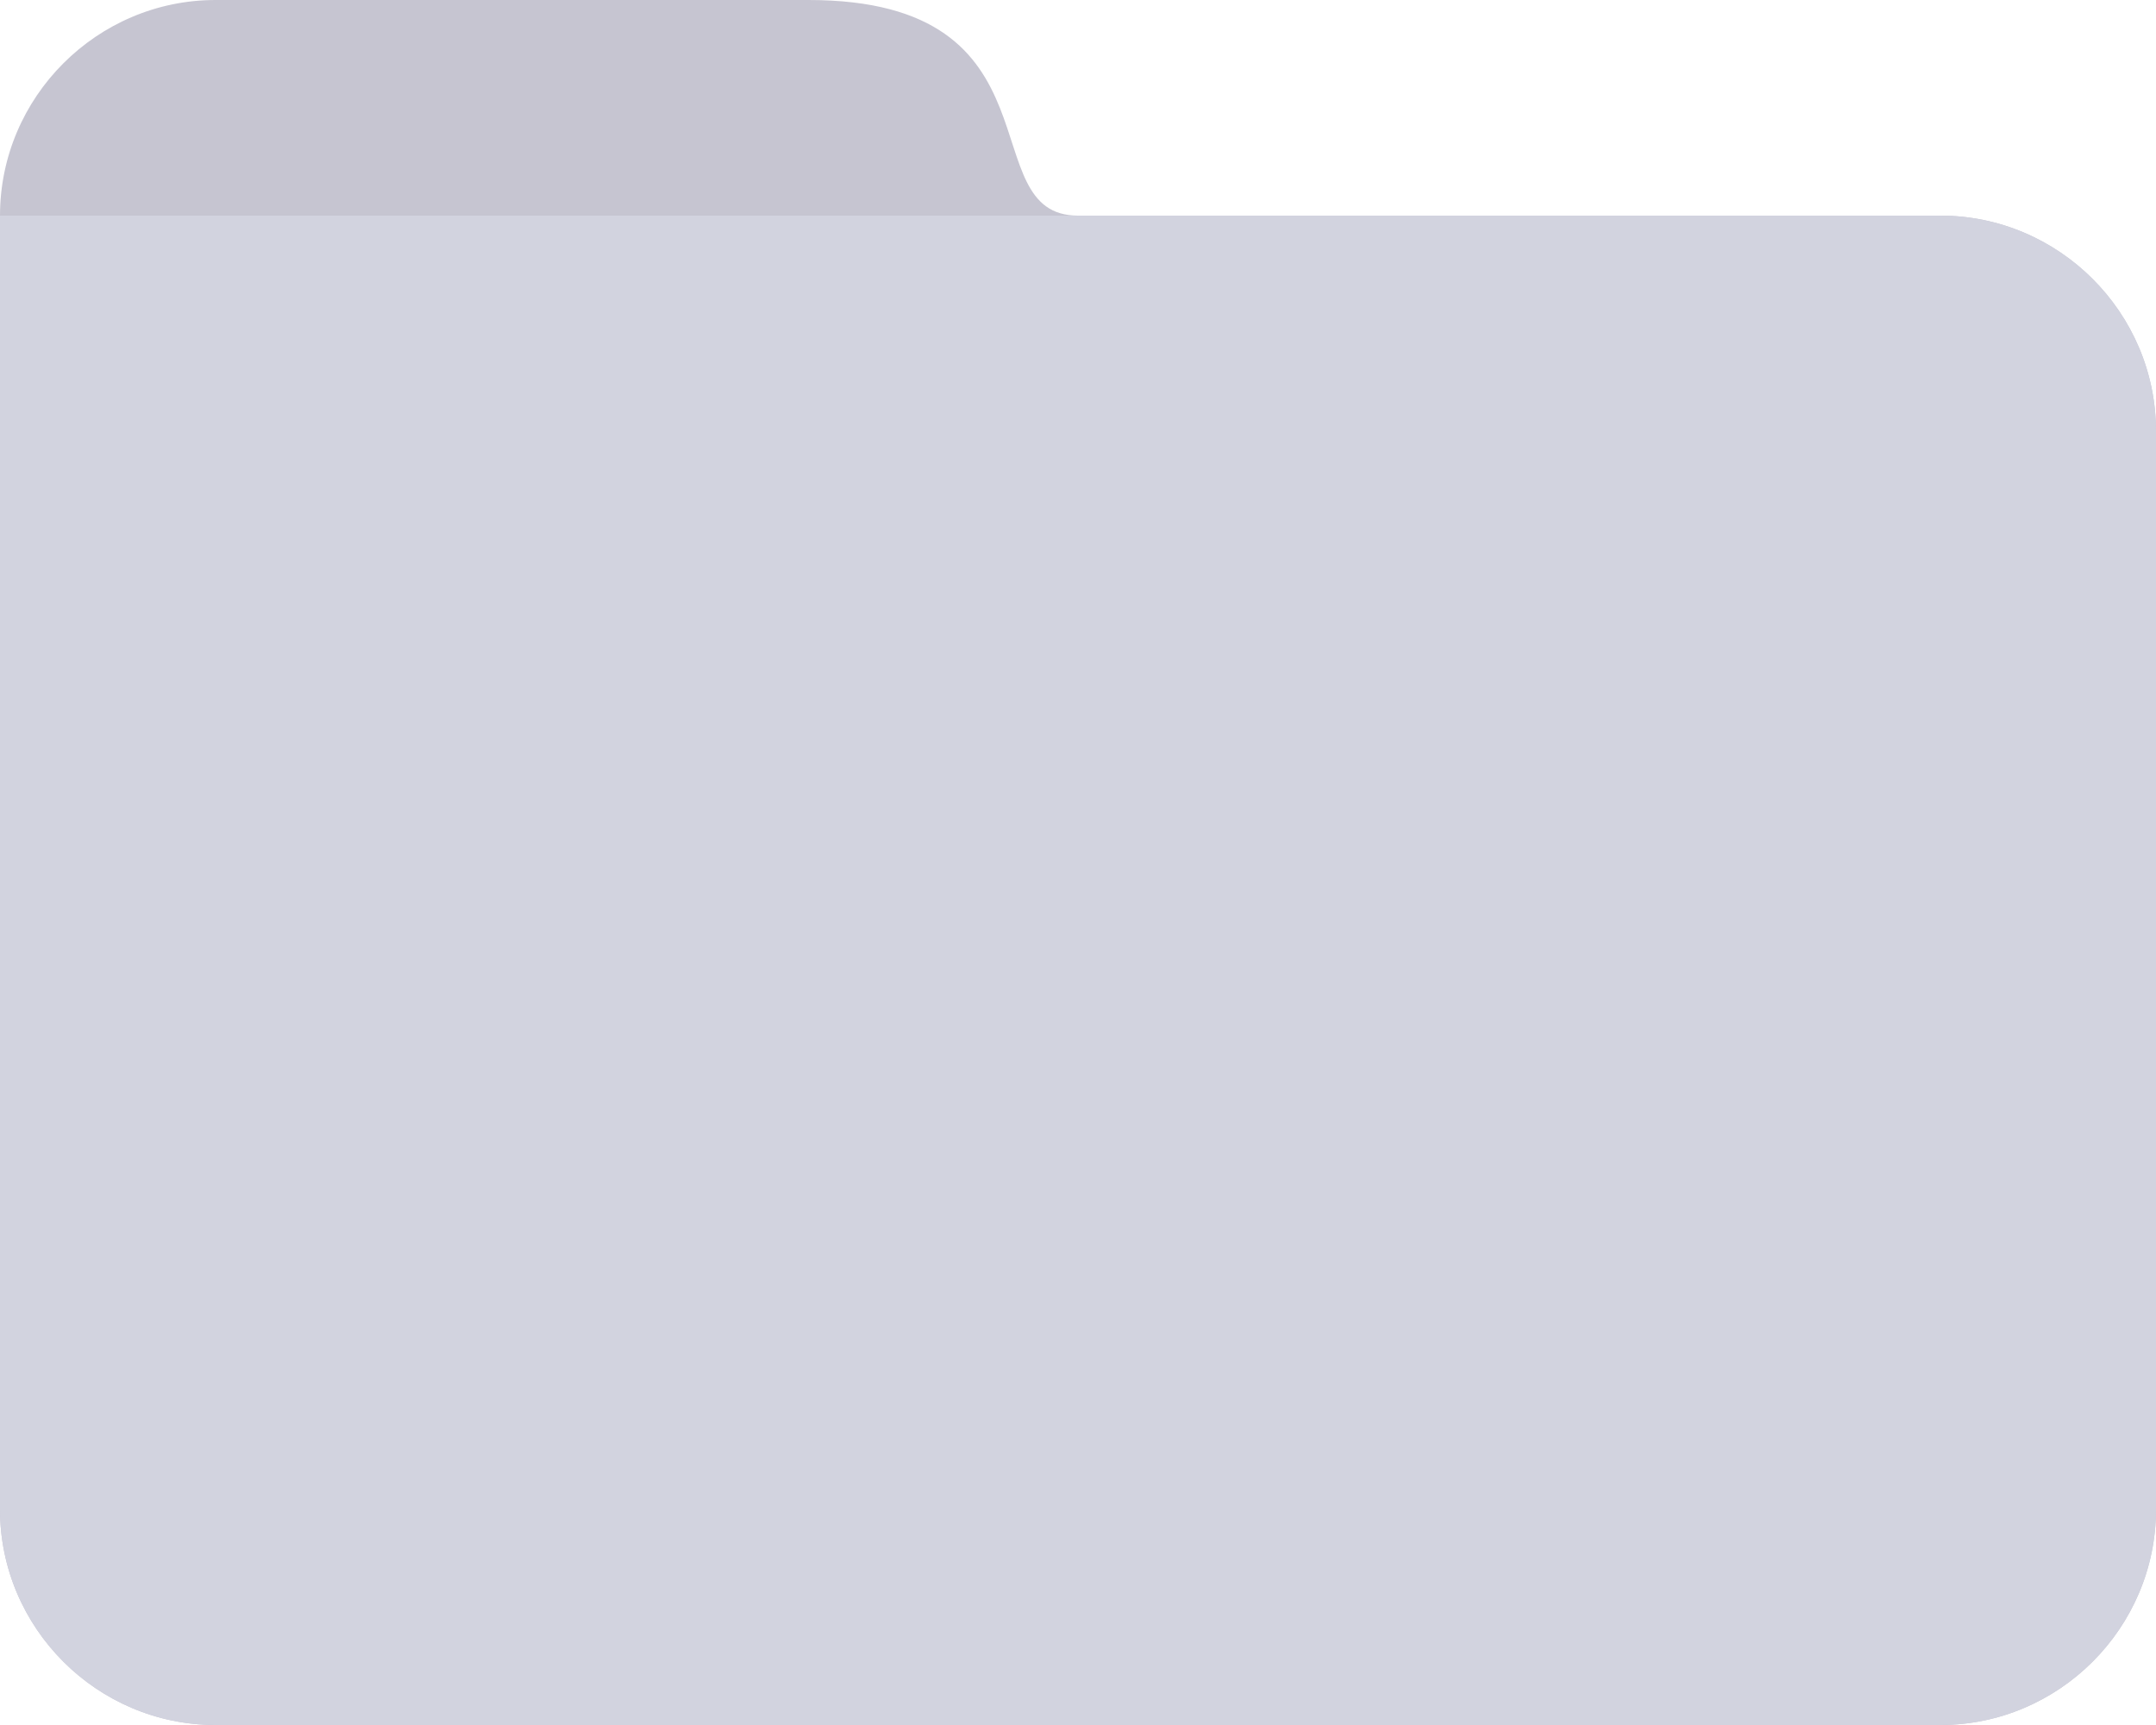 <?xml version="1.0" encoding="utf-8"?>
<!-- Generator: Adobe Illustrator 20.1.0, SVG Export Plug-In . SVG Version: 6.00 Build 0)  -->
<svg version="1.1" id="Layer_1" xmlns="http://www.w3.org/2000/svg" xmlns:xlink="http://www.w3.org/1999/xlink" x="0px" y="0px"
	 viewBox="0 0 20 16" style="enable-background:new 0 0 20 16;" xml:space="preserve">
<style type="text/css">
	.st0{fill:#C6C5D1;}
	.st1{fill:#D2D3DF;}
</style>
<g>
	<path class="st0" d="M7.5,0C7.4,0,2,0,2,0C0.9,0,0,0.9,0,2l0,12c0,1.1,0.9,2,2,2h16c1.1,0,2-0.9,2-2V4c0-1.1-0.9-2-2-2
		c0,0-7.5,0-8,0C9,2,9.9,0,7.5,0z"/>
	<path class="st1" d="M0,2l18,0c1.1,0,2,0.9,2,2v10c0,1.1-0.9,2-2,2H2c-1.1,0-2-0.9-2-2L0,2z"/>
</g>
</svg>
